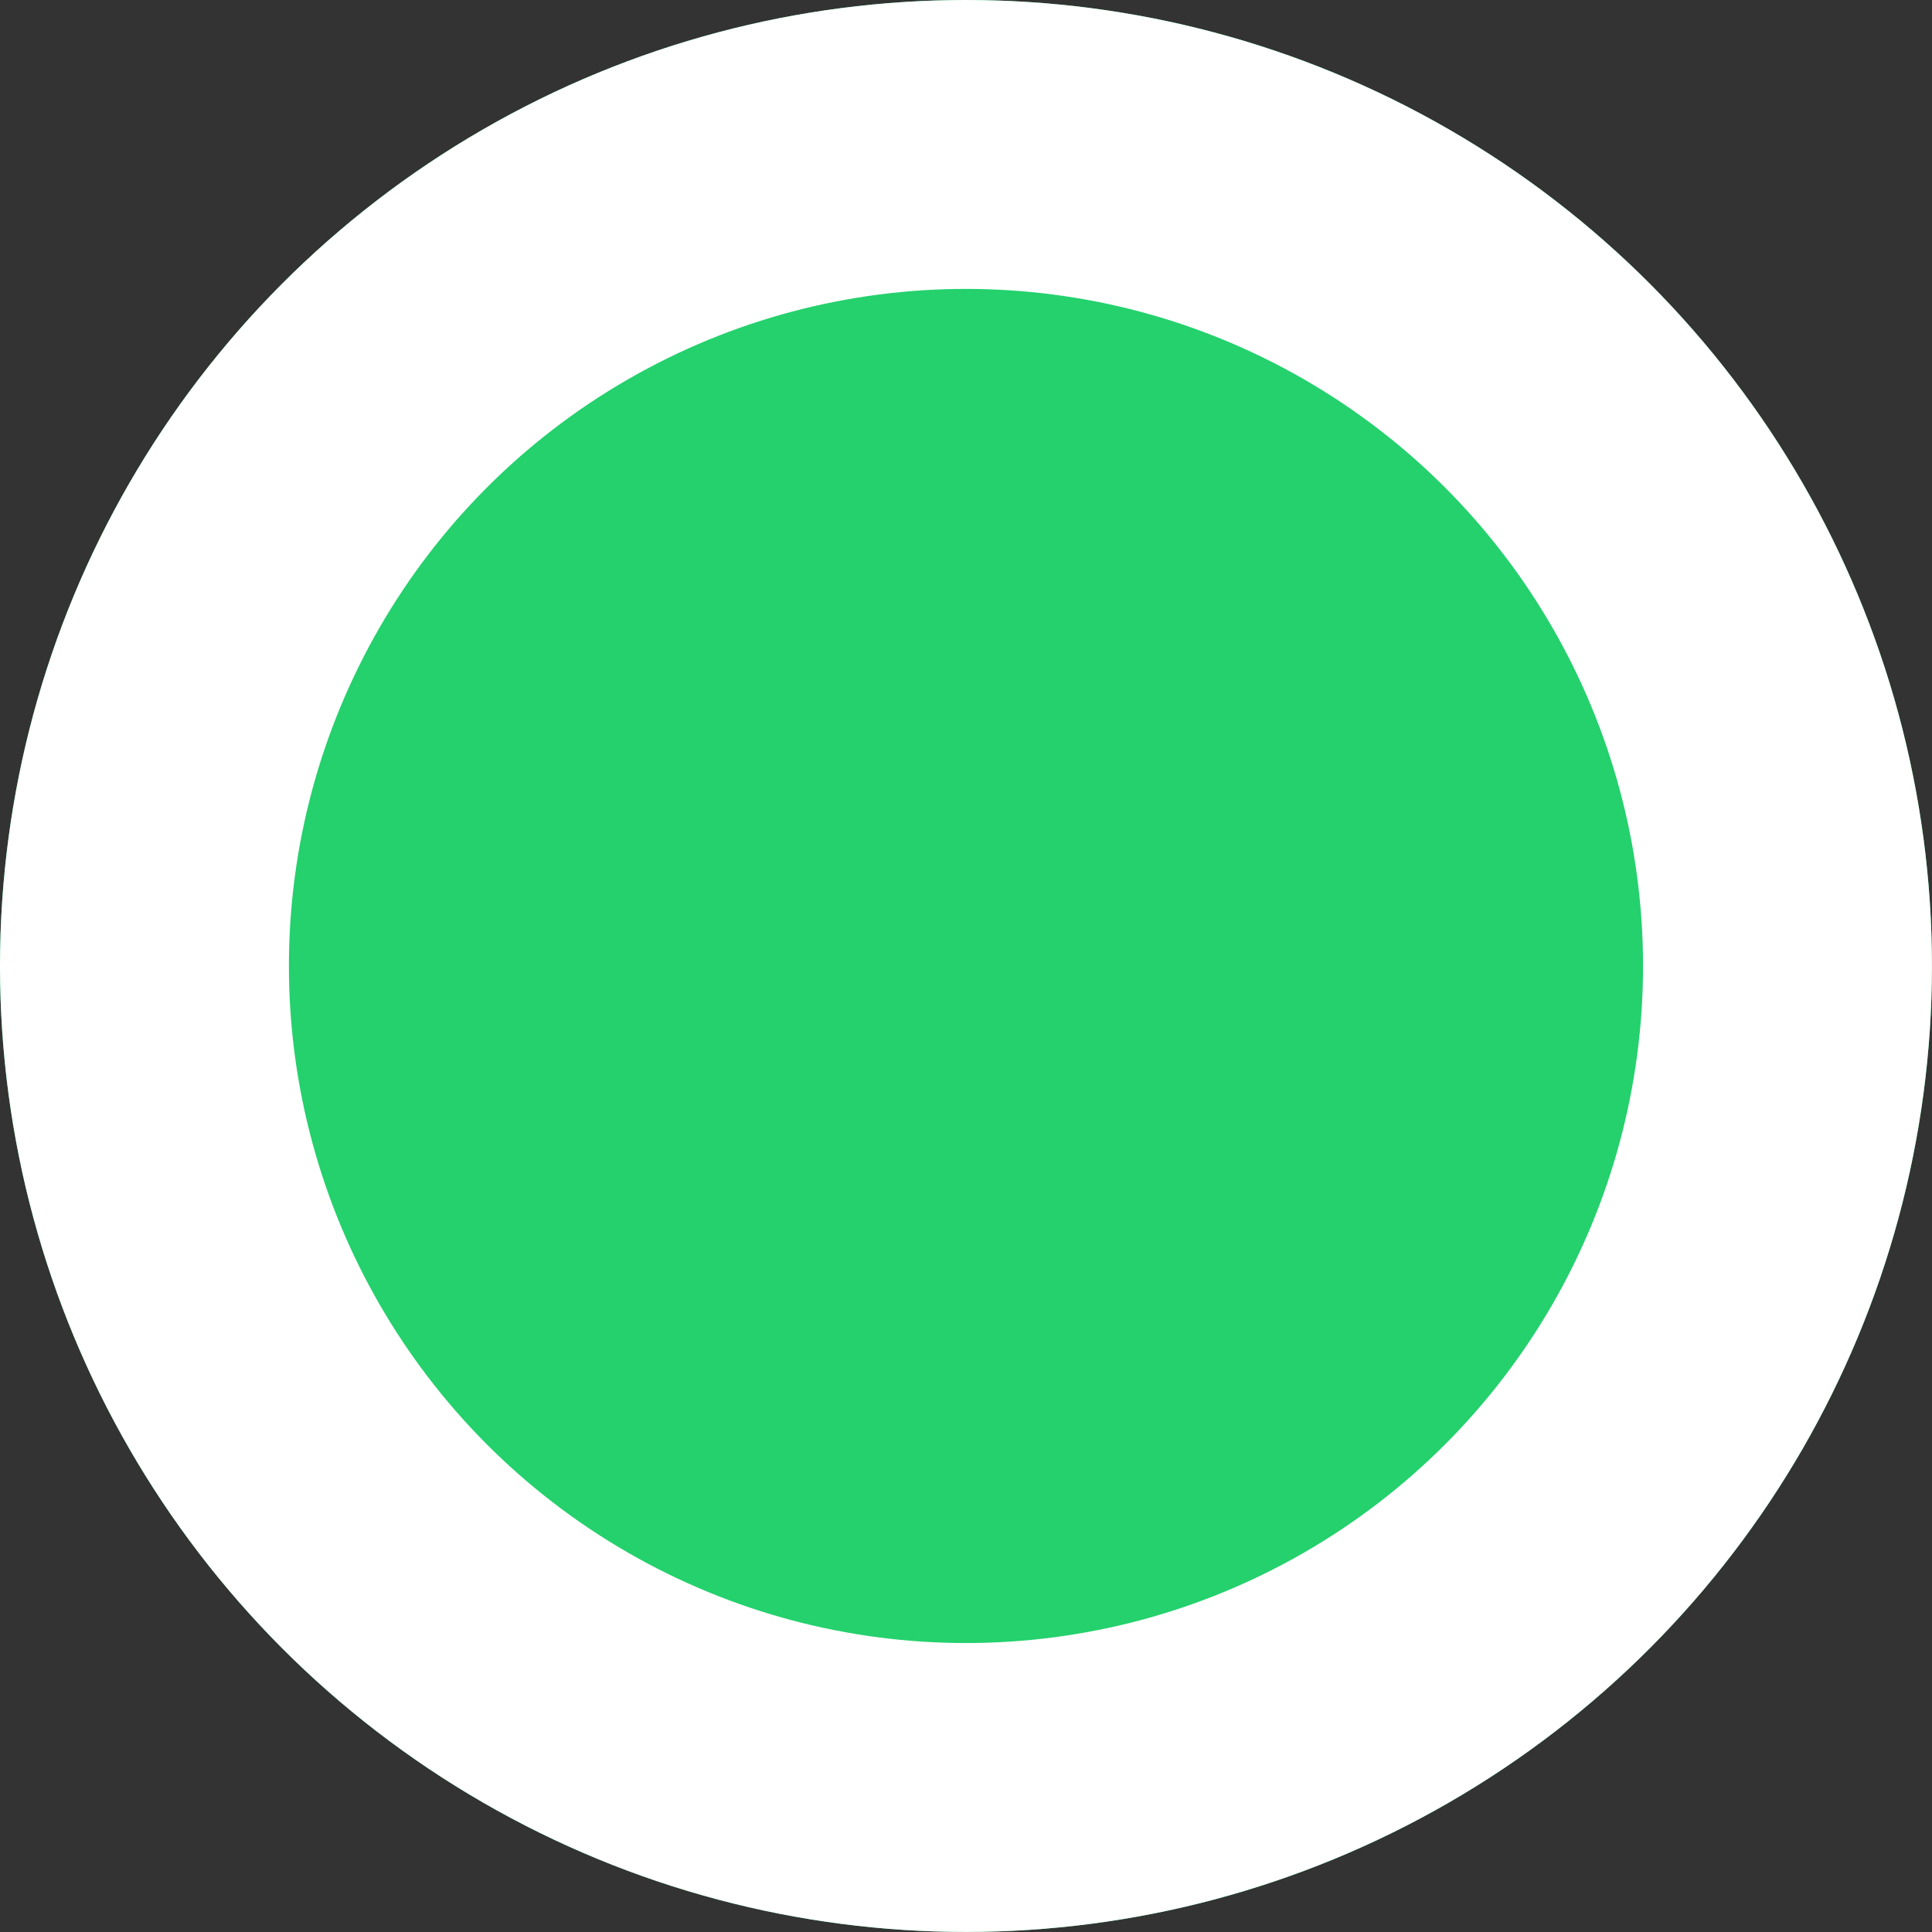 <svg xmlns="http://www.w3.org/2000/svg" width="40.123" height="40.123" viewBox="0 0 40.123 40.123">
  <rect x="0" y="0" width="40.123" height="40.123" fill="#333333" stroke="none"/>
  <g id="Эллипс_59" data-name="Эллипс 59" fill="#24d16d" stroke="#fff" stroke-width="6">
    <circle cx="20.061" cy="20.061" r="20.061" stroke="none"/>
    <circle cx="20.061" cy="20.061" r="17.061" fill="none"/>
  </g>
</svg>
